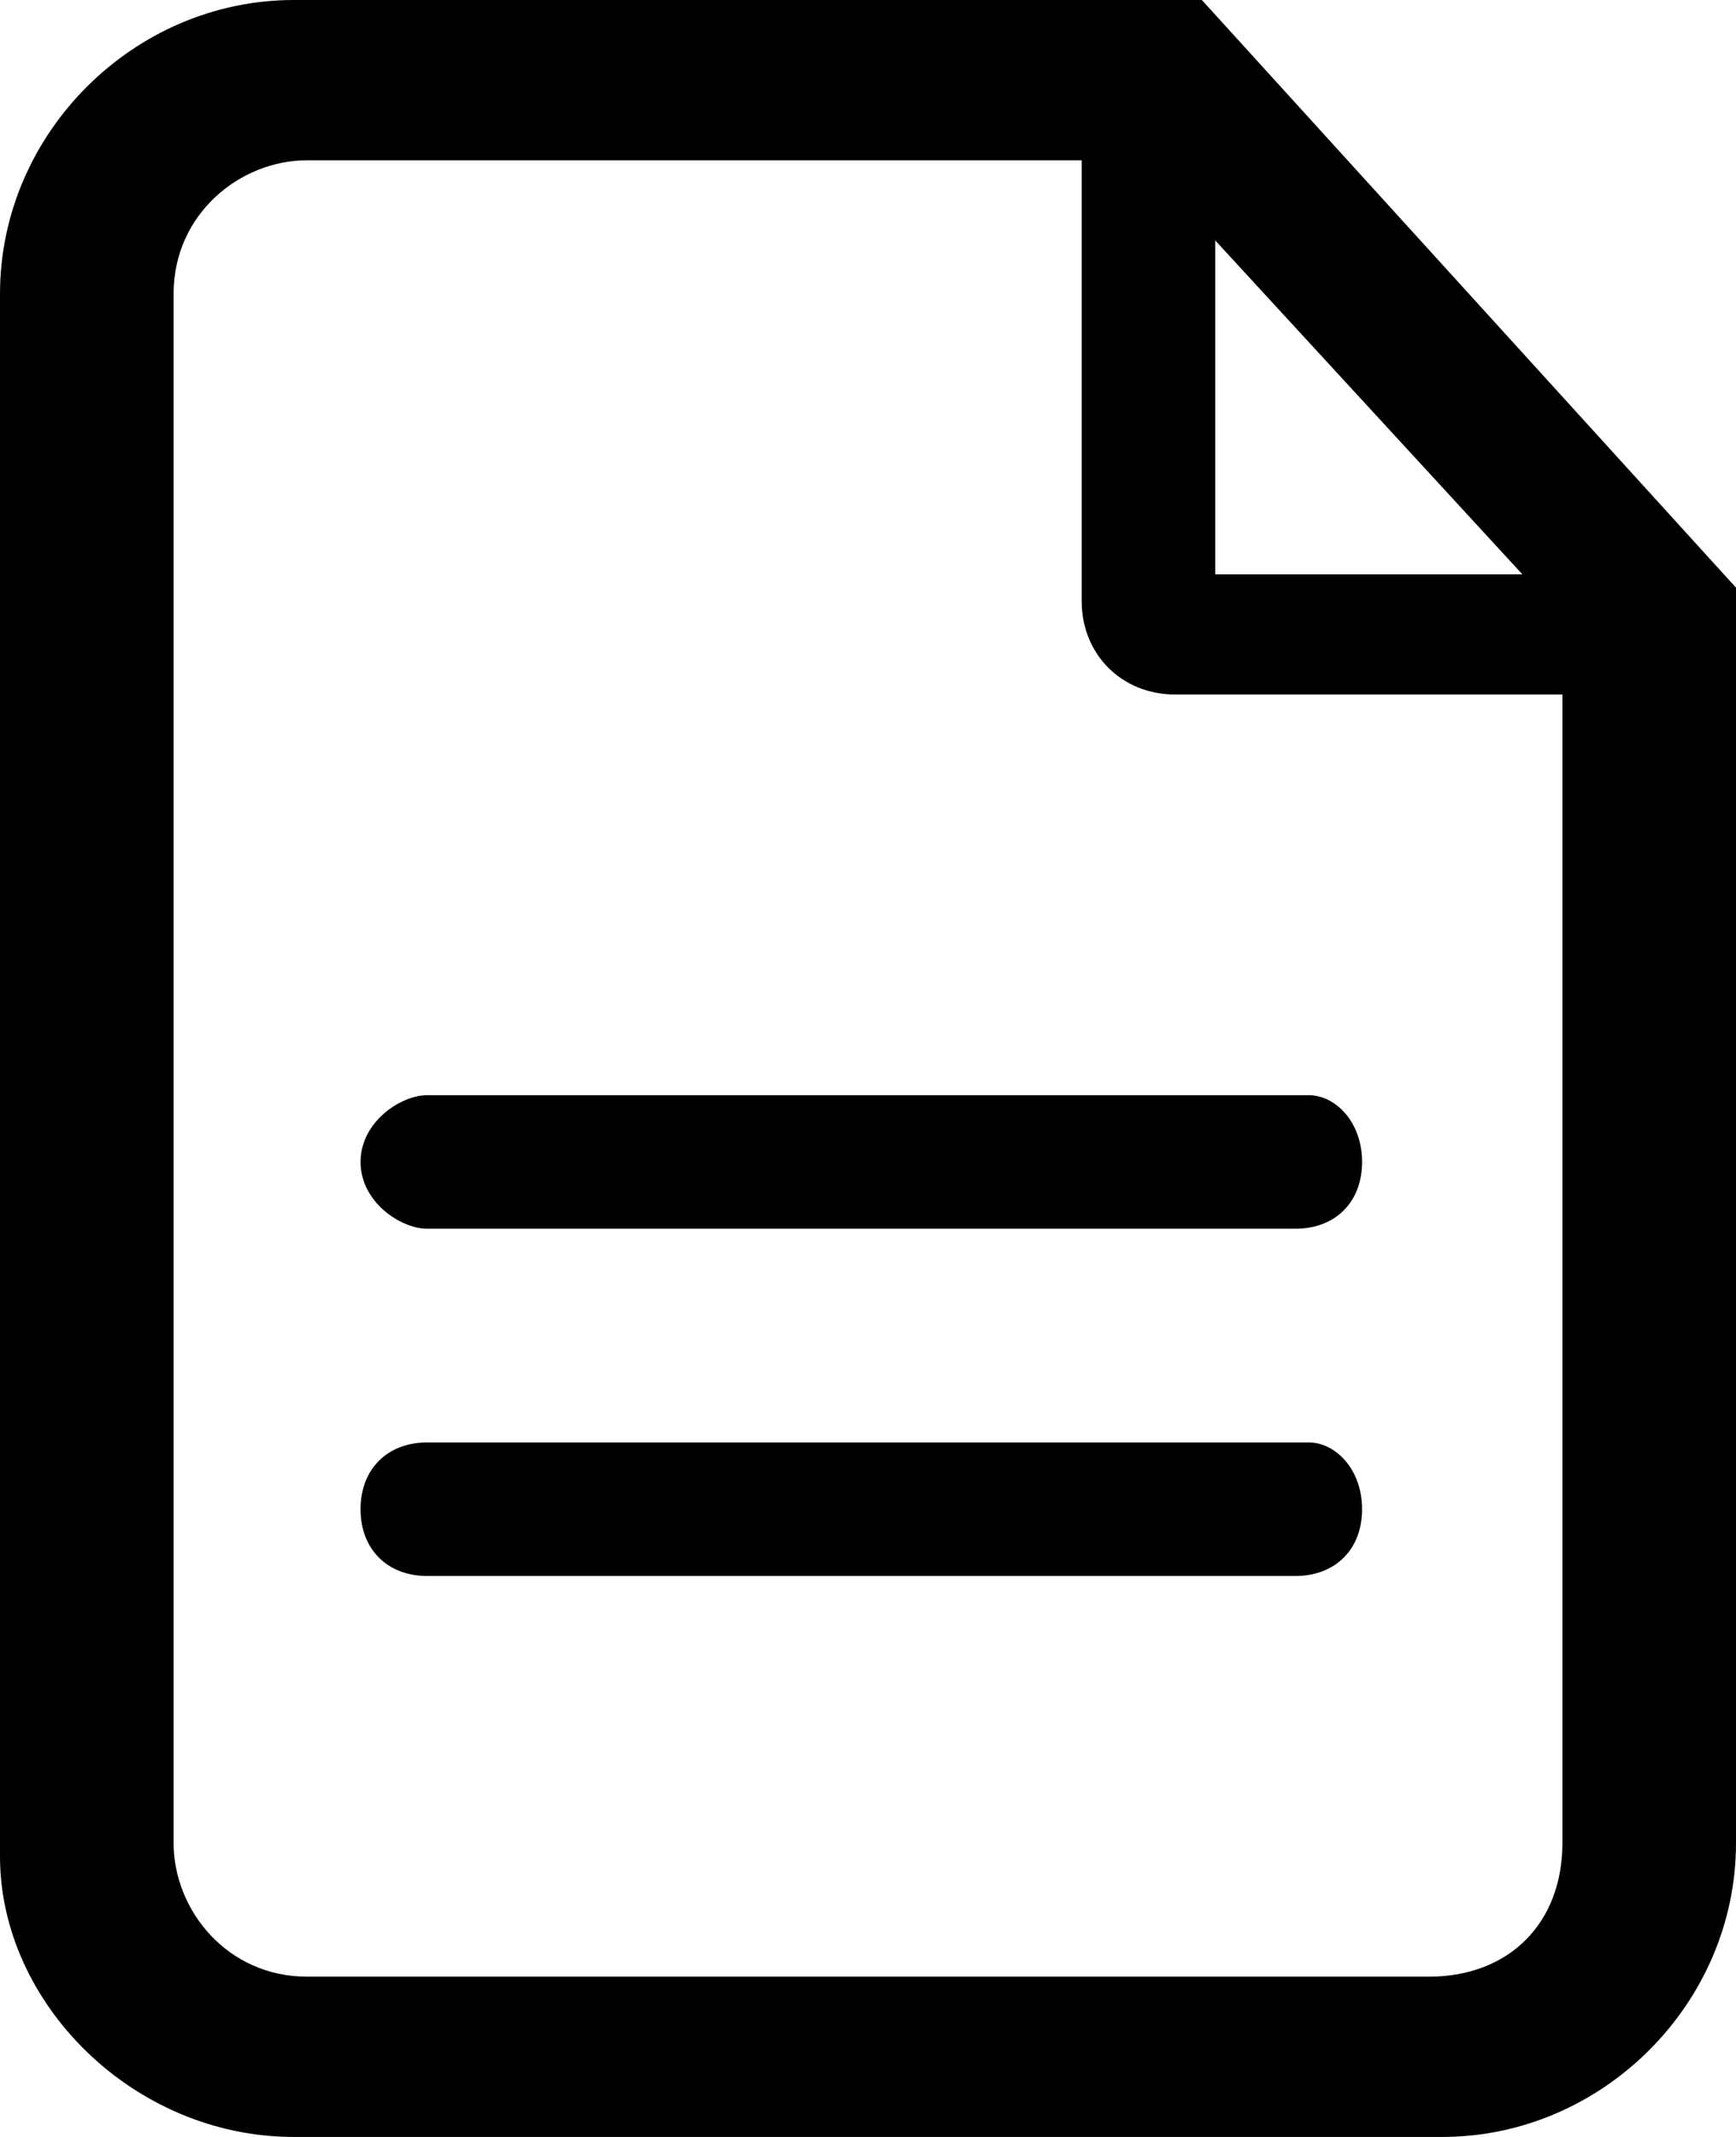<?xml version="1.0" encoding="utf-8"?>
<!-- Generator: Adobe Illustrator 21.0.0, SVG Export Plug-In . SVG Version: 6.00 Build 0)  -->
<svg version="1.1" id="Слой_1" xmlns="http://www.w3.org/2000/svg" xmlns:xlink="http://www.w3.org/1999/xlink" x="0px" y="0px"
	 viewBox="0 0 13 16" style="enable-background:new 0 0 13 16;" xml:space="preserve">
<title>Group</title>
<desc>Created with Sketch.</desc>
<g>
	<path d="M2.2,0C1,0,0,1,0,2.2v11.7C0,15,1,16,2.2,16h8.6c1.2,0,2.2-1,2.2-2.2V4.4L9,0H2.2z M11.7,13.8c0,0.6-0.4,1-1,1
		H2.3c-0.6,0-1-0.5-1-1V2.2c0-0.6,0.5-1,1-1h5.8v3.3c0,0.4,0.3,0.7,0.7,0.7h2.9V13.8z M9.1,1.8l2.3,2.5H9.1V1.8z"/>
	<path d="M2.7,8.7C2.7,9,3,9.2,3.2,9.2h6.5c0.3,0,0.5-0.2,0.5-0.5S10,8.2,9.8,8.2H3.2C3,8.2,2.7,8.4,2.7,8.7z"/>
	<path d="M9.8,10.8H3.2c-0.3,0-0.5,0.2-0.5,0.5s0.2,0.5,0.5,0.5h6.5c0.3,0,0.5-0.2,0.5-0.5S10,10.8,9.8,10.8z"/>
</g>
</svg>
